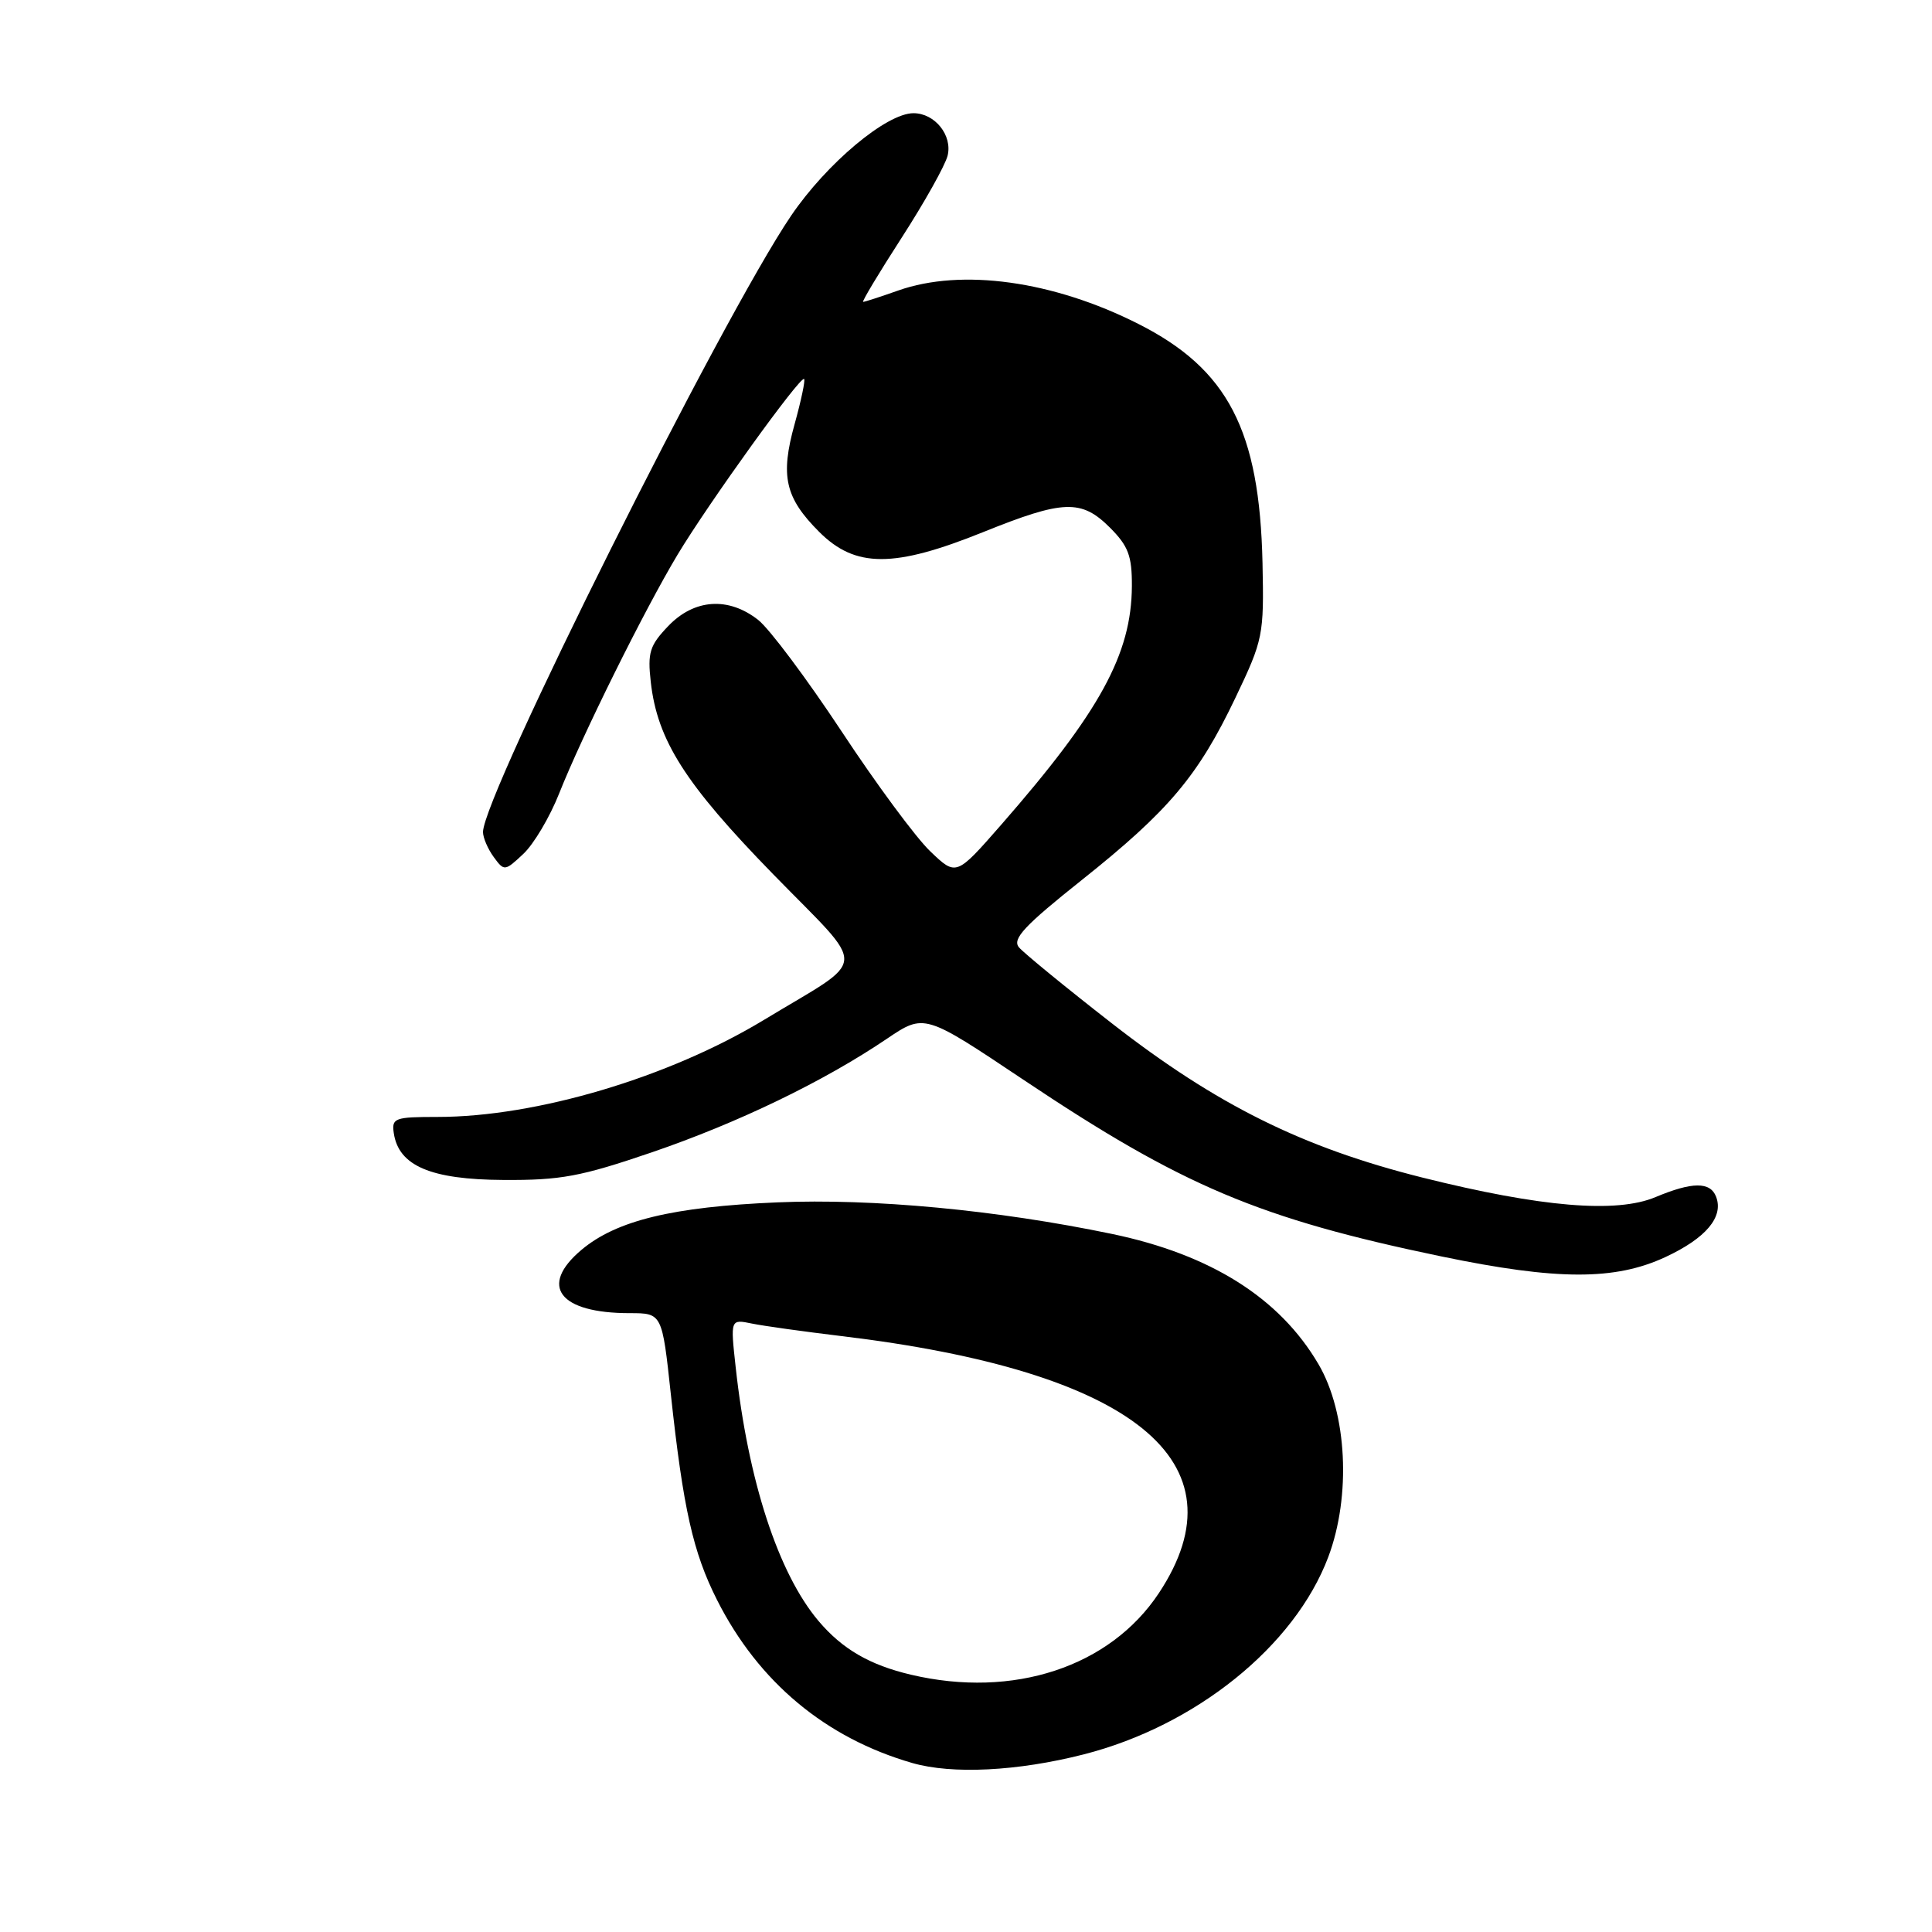 <?xml version="1.0" encoding="UTF-8" standalone="no"?>
<!DOCTYPE svg PUBLIC "-//W3C//DTD SVG 1.1//EN" "http://www.w3.org/Graphics/SVG/1.1/DTD/svg11.dtd" >
<svg xmlns="http://www.w3.org/2000/svg" xmlns:xlink="http://www.w3.org/1999/xlink" version="1.1" viewBox="0 0 256 256">
 <g >
 <path fill="currentColor"
d=" M 143.58 232.47 C 158.45 228.68 171.55 218.12 176.00 206.32 C 179.05 198.23 178.50 187.23 174.71 180.77 C 169.57 171.99 160.43 166.23 147.33 163.50 C 132.09 160.33 115.64 158.78 103.00 159.32 C 89.13 159.91 81.68 161.72 77.05 165.61 C 71.36 170.40 74.09 174.00 83.43 174.00 C 87.73 174.00 87.73 174.00 88.89 184.75 C 90.53 199.92 91.83 205.70 95.01 212.00 C 100.50 222.88 109.39 230.29 120.89 233.61 C 126.18 235.13 134.83 234.70 143.58 232.47 Z  M 220.67 166.57 C 226.06 164.06 228.42 161.25 227.39 158.57 C 226.62 156.57 224.24 156.58 219.37 158.62 C 214.19 160.80 204.20 159.96 188.50 156.04 C 172.57 152.05 161.21 146.41 147.33 135.60 C 141.18 130.81 135.64 126.27 135.01 125.52 C 134.10 124.41 135.75 122.65 143.35 116.60 C 154.87 107.43 158.76 102.81 163.70 92.46 C 167.38 84.75 167.49 84.19 167.29 74.63 C 166.91 57.00 162.71 48.91 150.82 42.91 C 139.52 37.20 127.42 35.53 119.00 38.50 C 116.66 39.33 114.58 40.00 114.37 40.00 C 114.16 40.00 116.46 36.17 119.48 31.49 C 122.50 26.81 125.23 21.93 125.56 20.64 C 126.23 17.94 123.88 15.00 121.04 15.00 C 117.46 15.00 109.53 21.65 104.82 28.59 C 95.62 42.15 64.00 105.42 64.00 110.25 C 64.00 111.00 64.64 112.49 65.42 113.56 C 66.81 115.46 66.89 115.45 69.35 113.14 C 70.73 111.85 72.86 108.25 74.09 105.14 C 77.12 97.49 85.38 80.83 89.78 73.50 C 93.89 66.66 106.07 49.74 106.55 50.22 C 106.72 50.39 106.16 53.06 105.30 56.16 C 103.37 63.08 104.02 65.95 108.55 70.48 C 113.34 75.27 118.44 75.28 130.29 70.50 C 140.91 66.22 143.29 66.13 147.08 69.92 C 149.51 72.36 150.00 73.65 149.98 77.67 C 149.93 86.68 145.75 94.31 132.65 109.30 C 126.70 116.10 126.70 116.10 123.26 112.80 C 121.36 110.99 116.07 103.83 111.50 96.89 C 106.92 89.96 101.96 83.32 100.46 82.14 C 96.52 79.05 92.00 79.35 88.55 82.95 C 86.09 85.52 85.79 86.46 86.23 90.36 C 87.10 98.10 90.78 103.87 102.44 115.83 C 115.13 128.85 115.26 126.64 101.28 135.11 C 88.65 142.77 71.07 148.00 57.97 148.00 C 52.29 148.00 51.88 148.15 52.18 150.15 C 52.82 154.48 57.08 156.30 66.69 156.35 C 74.32 156.40 76.96 155.90 86.37 152.69 C 97.80 148.78 109.13 143.31 117.49 137.66 C 122.48 134.29 122.48 134.29 135.56 143.04 C 156.69 157.18 166.82 161.46 191.07 166.50 C 206.33 169.66 213.99 169.68 220.67 166.57 Z  M 120.72 221.91 C 115.23 220.62 111.61 218.51 108.46 214.79 C 103.13 208.48 99.13 196.23 97.48 181.15 C 96.78 174.79 96.78 174.79 99.64 175.38 C 101.21 175.70 106.52 176.44 111.43 177.03 C 150.22 181.67 165.08 193.68 153.56 211.09 C 147.08 220.88 134.27 225.10 120.72 221.91 Z "/>
</g>
</svg>